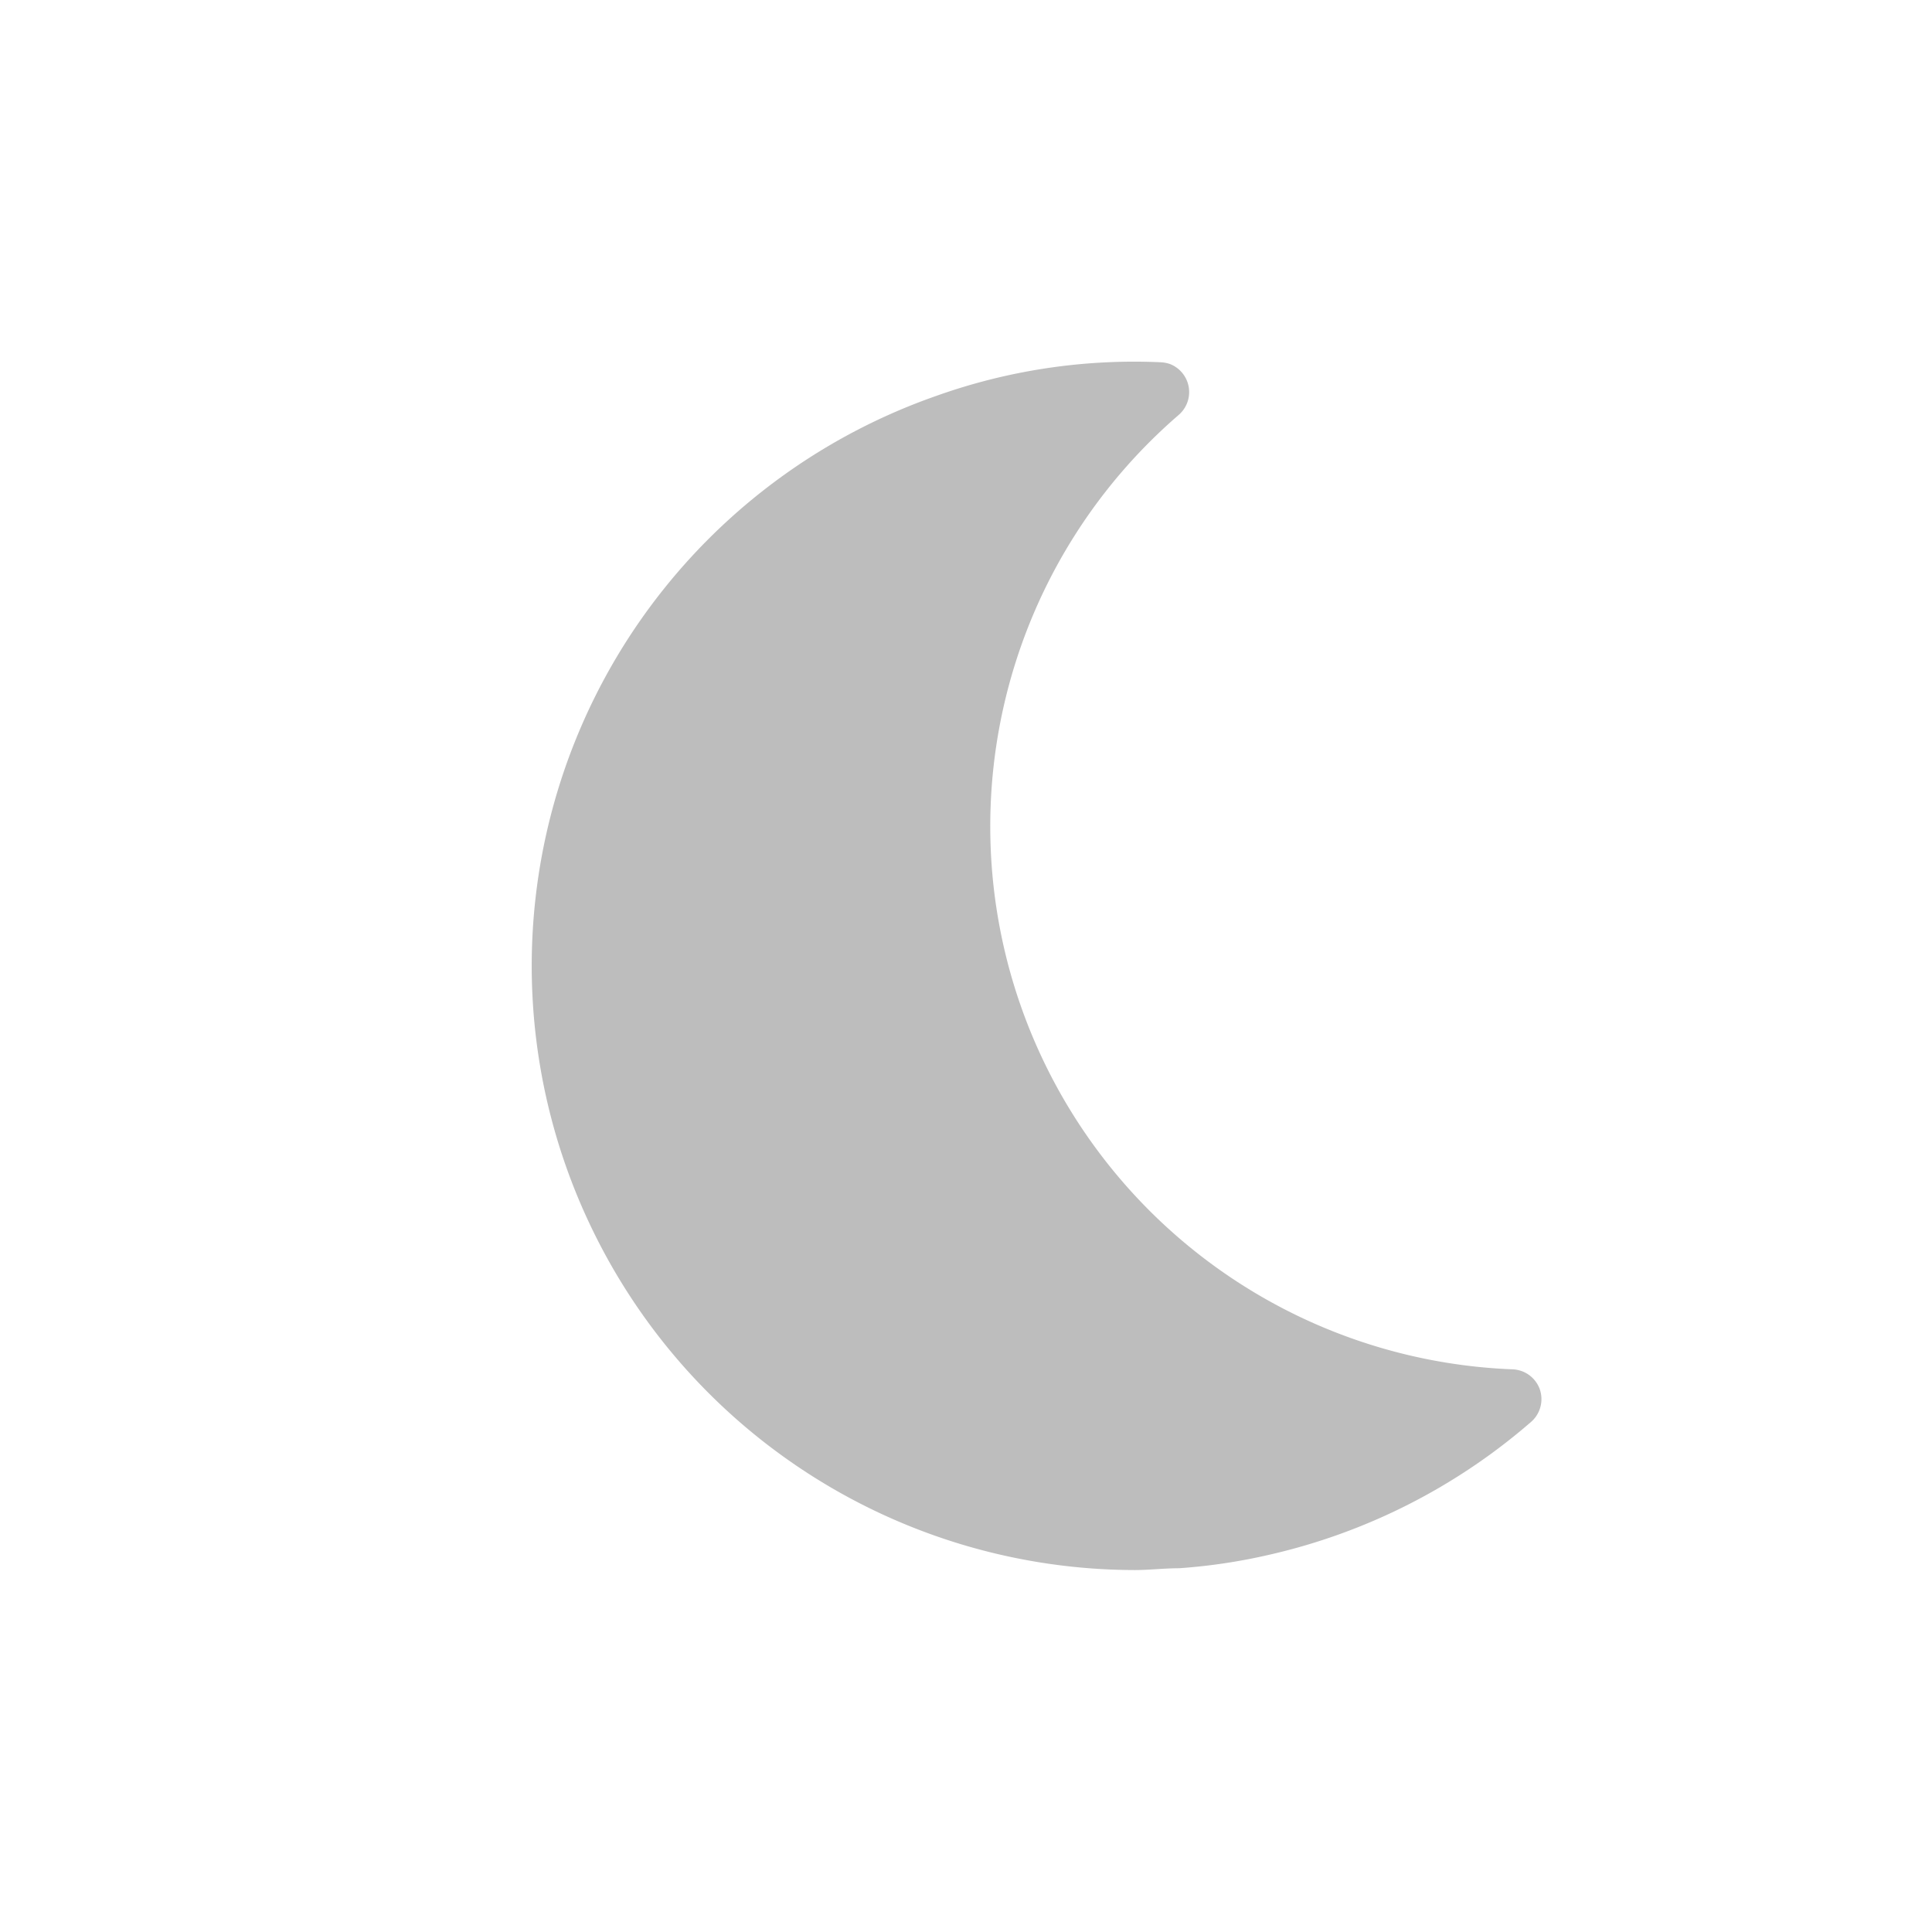 <svg height="512" viewBox="0 0 64 64" width="512" xmlns="http://www.w3.org/2000/svg"><g id="Layer_3" data-name="Layer 3"><path d="m50.71 47.11a20 20 0 0 1 -8.65 4.39 19.17 19.17 0 0 1 -3 .45c-.49 0-1 .06-1.46.06a20 20 0 0 1 -18.04-11.41 20 20 0 0 1 11.44-27.48 19.51 19.51 0 0 1 7.44-1.12 1.13 1.13 0 0 1 .32.06 1 1 0 0 1 .58.61 1 1 0 0 1 -.3 1.08 18 18 0 0 0 11.05 31.61 1 1 0 0 1 .91.64 1 1 0 0 1 -.29 1.11z" fill="#bdbdbd"/></g></svg>